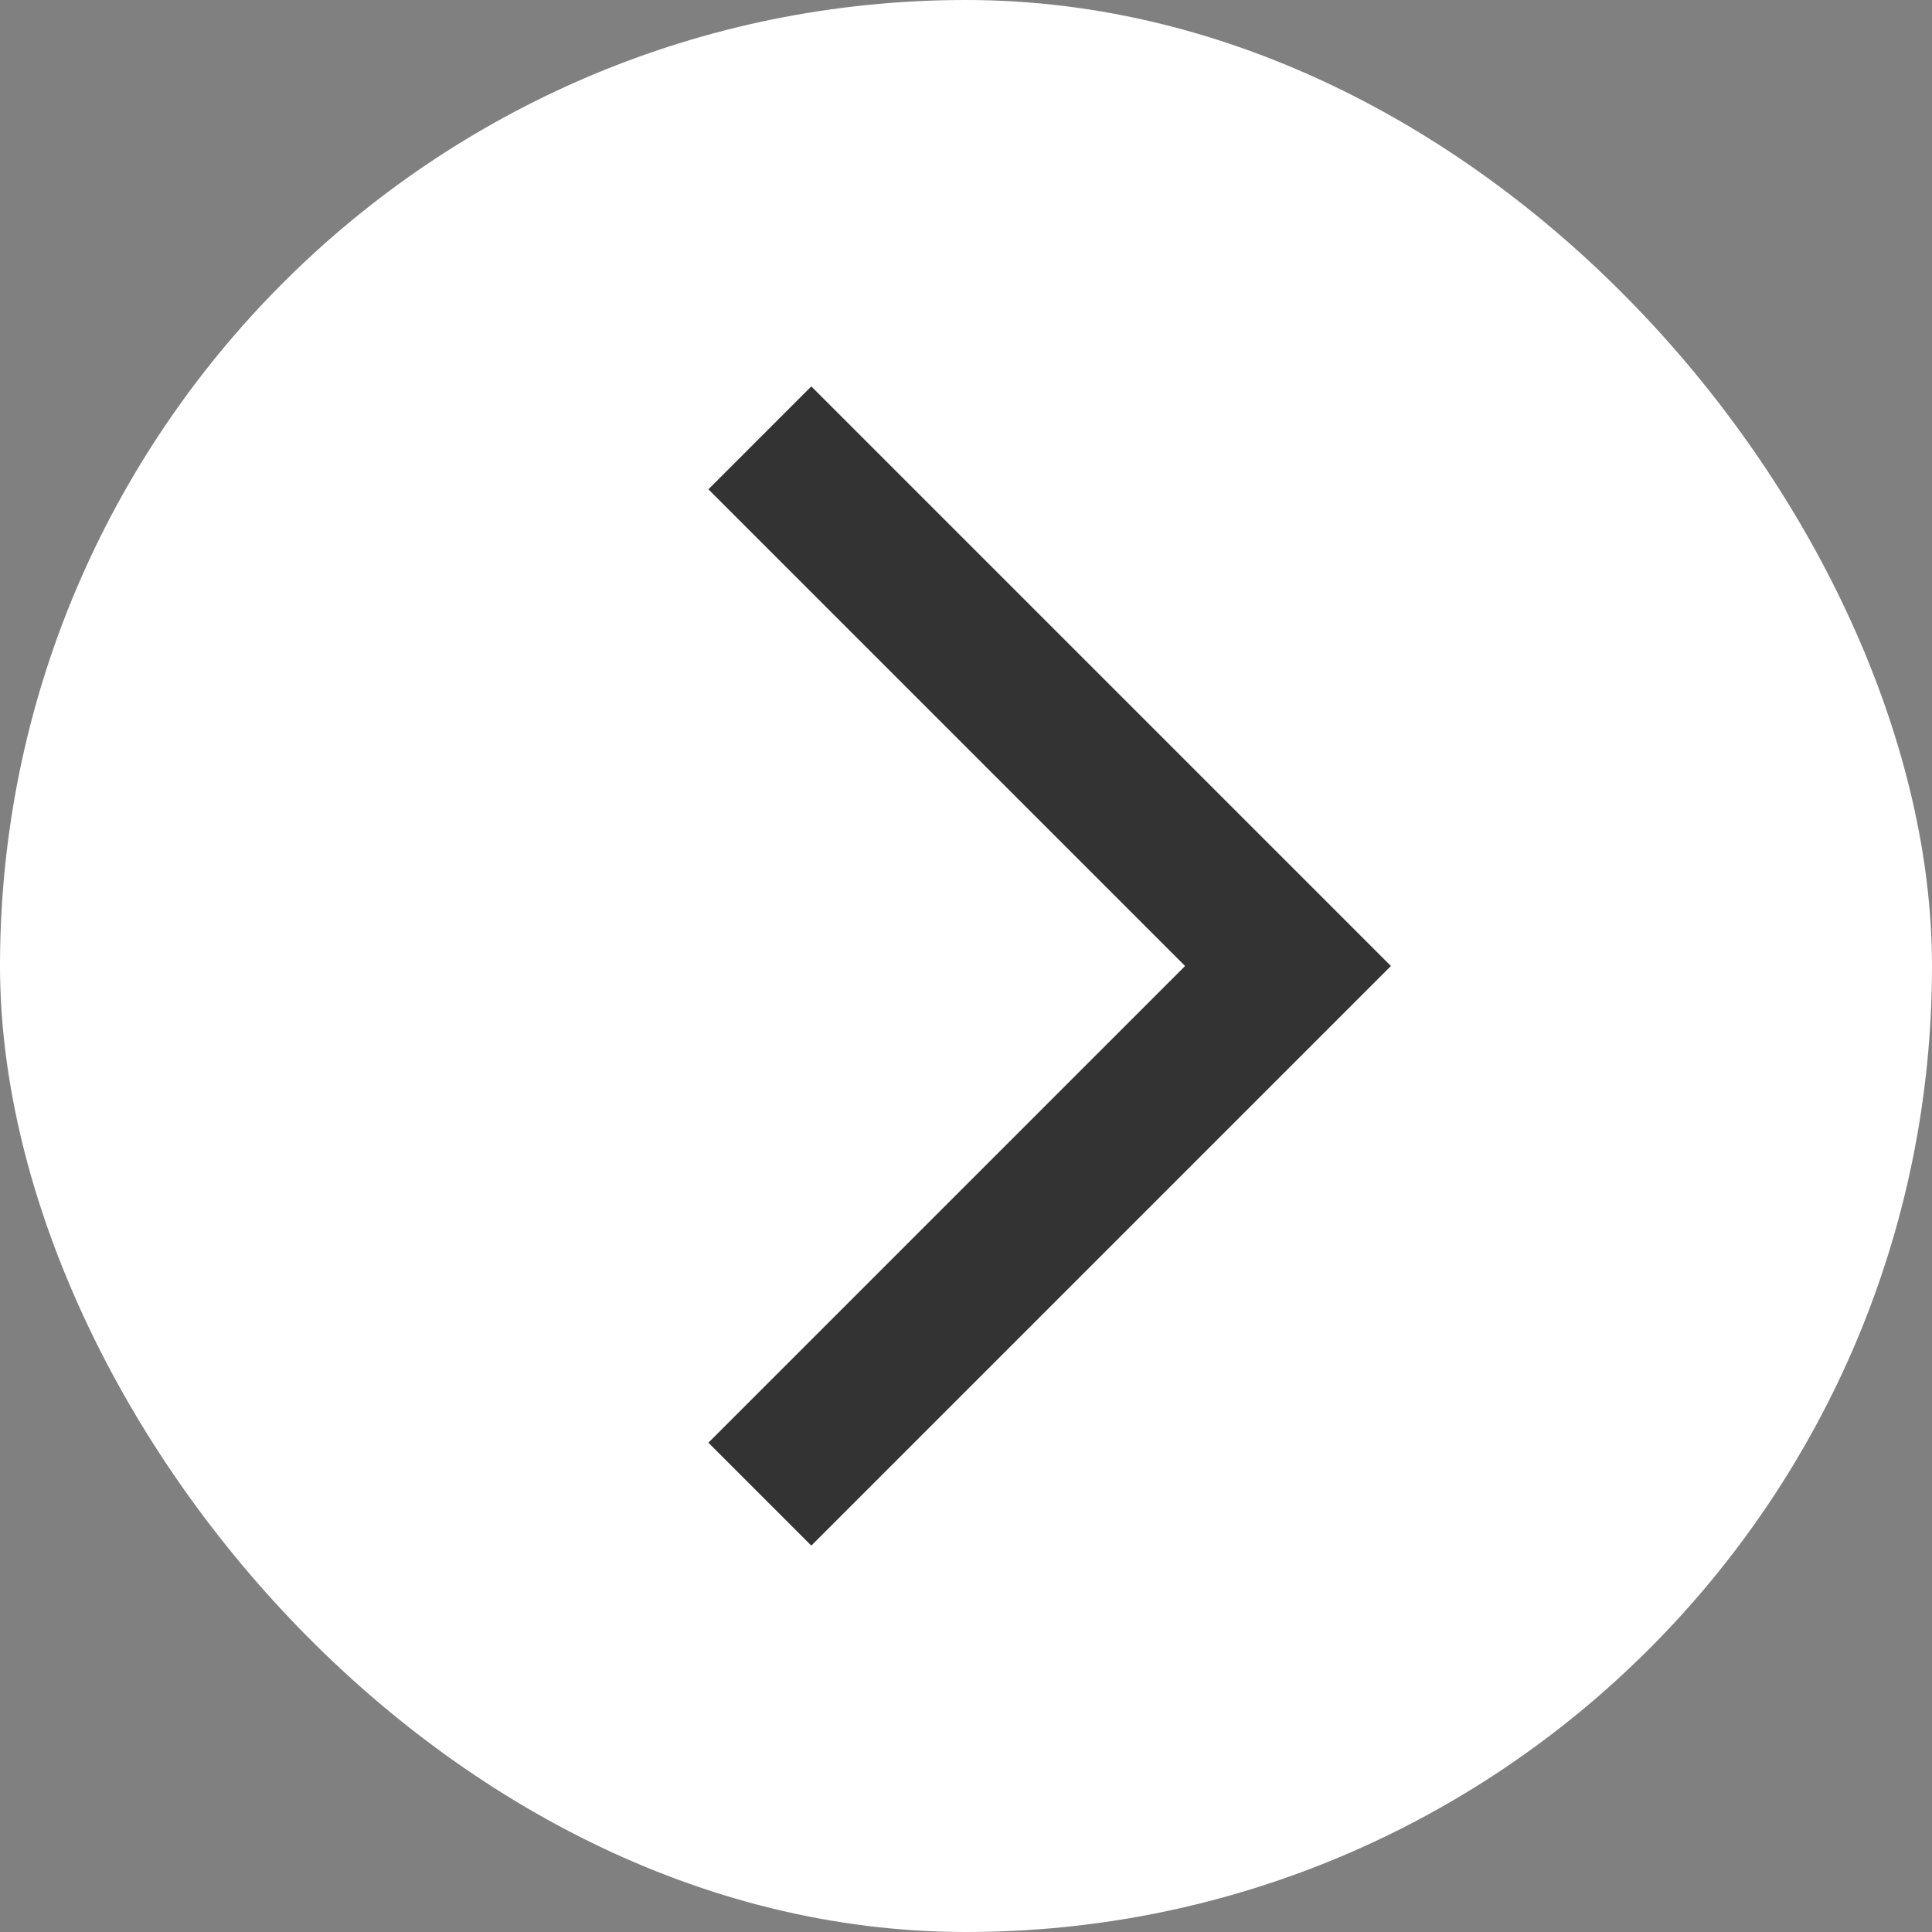 <svg width="30" height="30" viewBox="0 0 30 30" fill="none" xmlns="http://www.w3.org/2000/svg">
<rect x="0" y="0" width="30" height="30" fill="#808080" stroke="none"/>
<rect width="30" height="30" rx="15" fill="#fff"/>
<path d="M12.598 24L11 22.402L18.402 15L11 7.598L12.598 6L21.598 15L12.598 24Z" fill="#333"/>
</svg>
